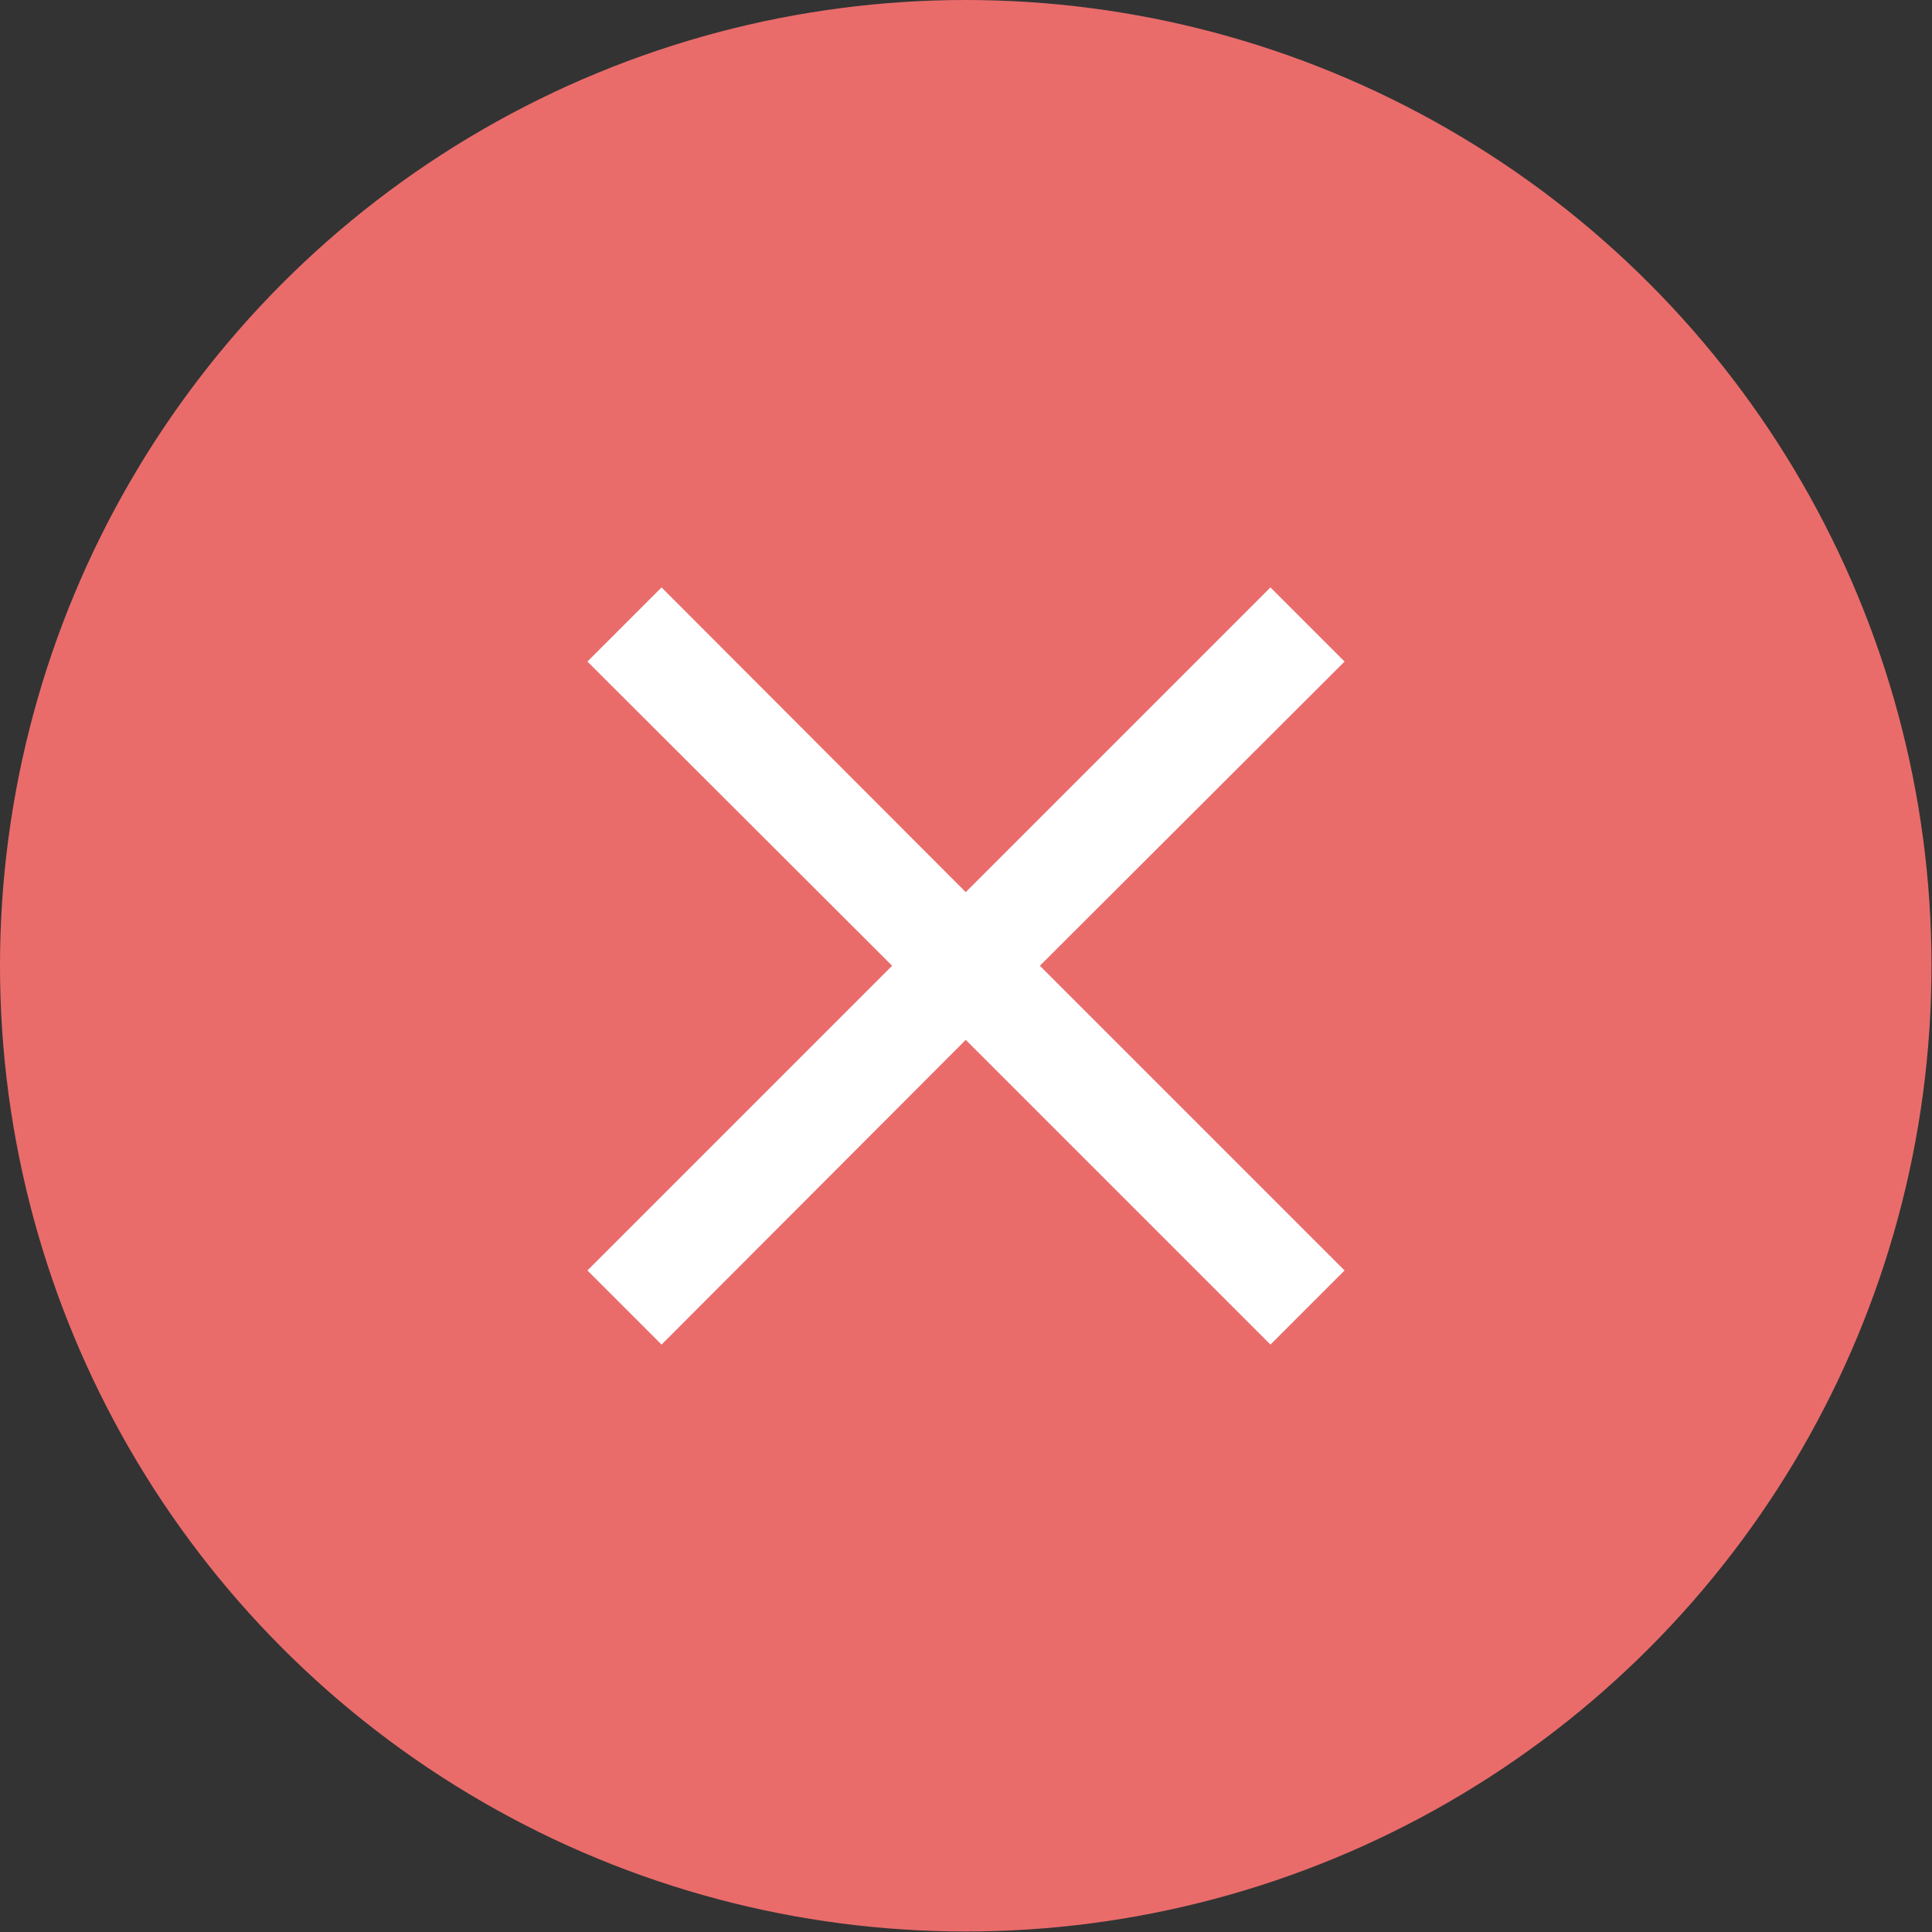 <?xml version="1.0" encoding="utf-8"?>
<!-- Generator: Adobe Illustrator 24.1.2, SVG Export Plug-In . SVG Version: 6.00 Build 0)  -->
<svg version="1.1" id="Layer_1" xmlns="http://www.w3.org/2000/svg" xmlns:xlink="http://www.w3.org/1999/xlink" x="0px" y="0px"
	 viewBox="0 0 37.79 37.79" style="enable-background:new 0 0 37.79 37.79;" xml:space="preserve">
<rect x="0" y="0" width="37.79" height="37.79" fill="#333333" stroke="none"/>
<style type="text/css">
	.st0{fill:#E96C6B;}
	.st1{fill:#FFFFFF;}
</style>
<g>
	<circle class="st0" cx="18.89" cy="18.89" r="18.89"/>
	<polygon class="st1" points="24.85,11.49 18.89,17.45 12.94,11.49 11.49,12.94 17.45,18.89 11.49,24.85 12.94,26.3 18.89,20.34 
		24.85,26.3 26.3,24.85 20.34,18.89 26.3,12.94 	"/>
</g>
</svg>
